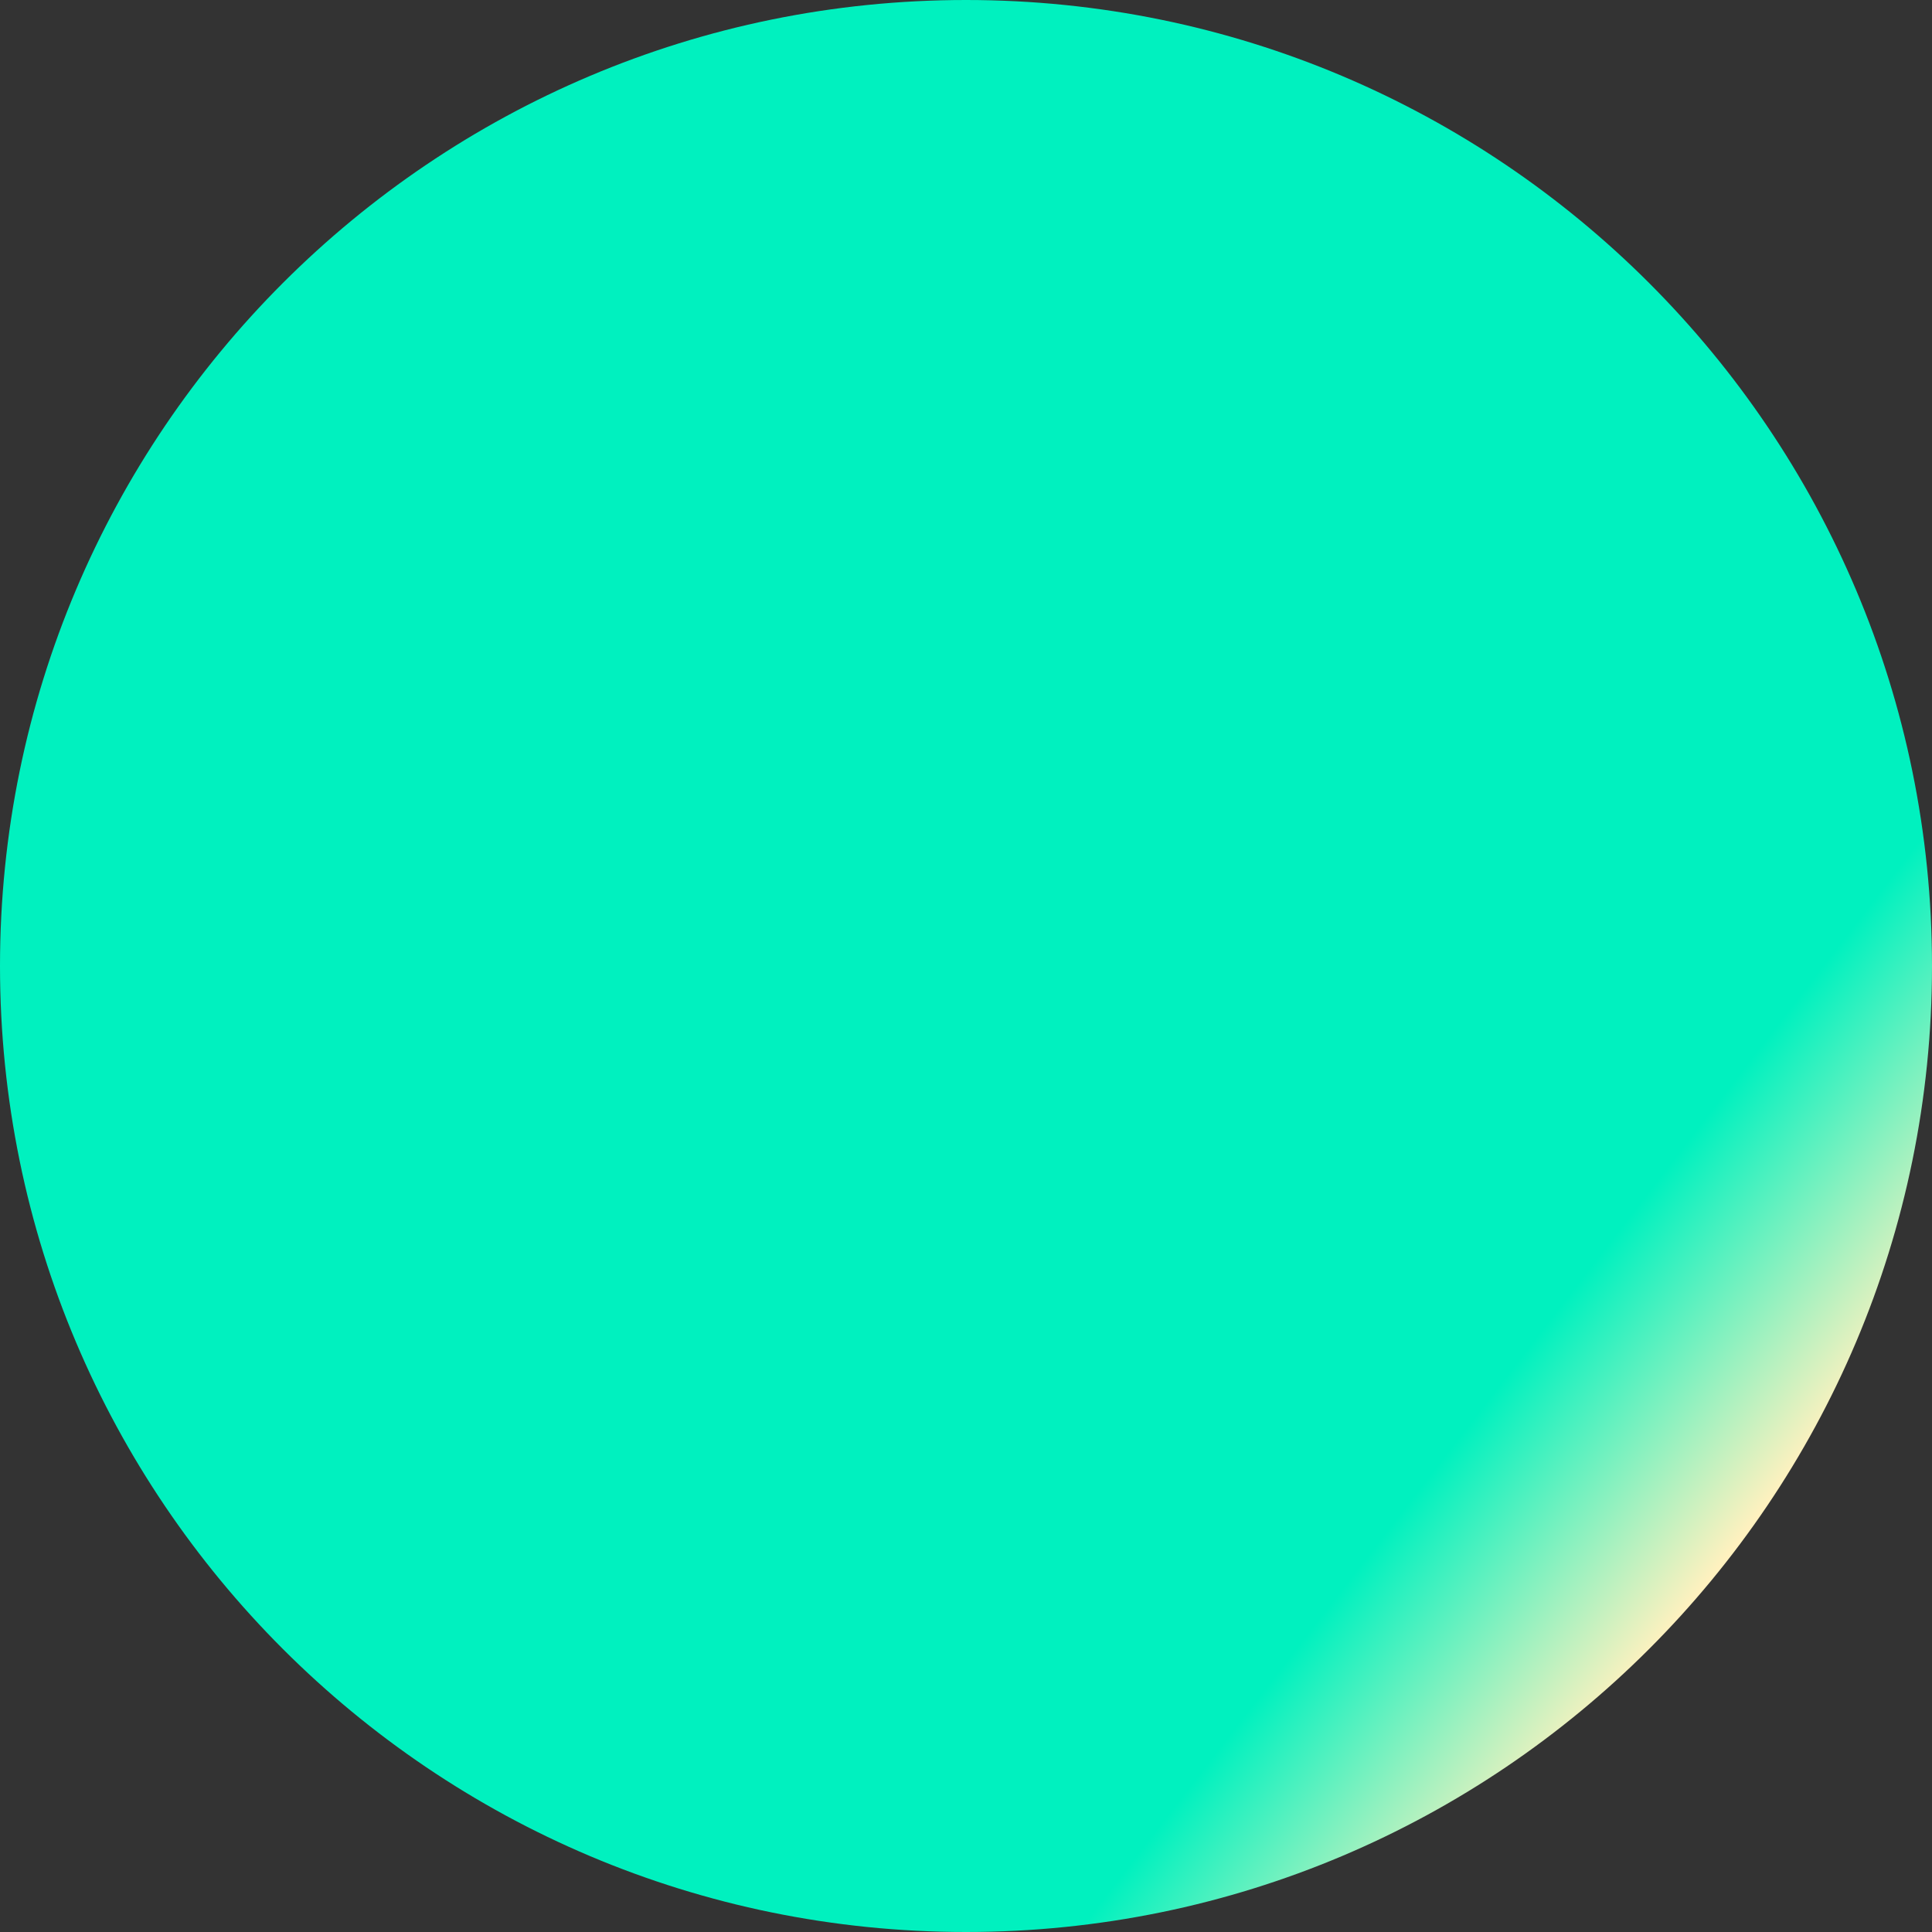 <svg width="150" height="150" viewBox="0 0 150 150" xmlns="http://www.w3.org/2000/svg">
  <rect x="0" y="0" width="150" height="150" fill="#333333" stroke="none"/>
  <defs>
    <linearGradient id="grad1" x1="123" y1="99" x2="140.5" y2="112.5" gradientUnits="userSpaceOnUse">
      <stop offset="0%" style="stop-color:#00F1BF66"/>
      <stop offset="100%" style="stop-color:#FFF1BF66"/>
    </linearGradient>
  </defs>
  <g clip-path="M0,0h150v150h-150z">
    <path d="M75,142C112,142 142,112 142,75C142,38 112,8 75,8C38,8 8,38 8,75C8,112 38,142 75,142ZM75,150C116.42,150 150,116.42 150,75C150,33.58 116.42,0 75,0C33.58,0 0,33.58 0,75C0,116.42 33.58,150 75,150Z" fill="url(#grad1)"/>
  </g>
</svg>
